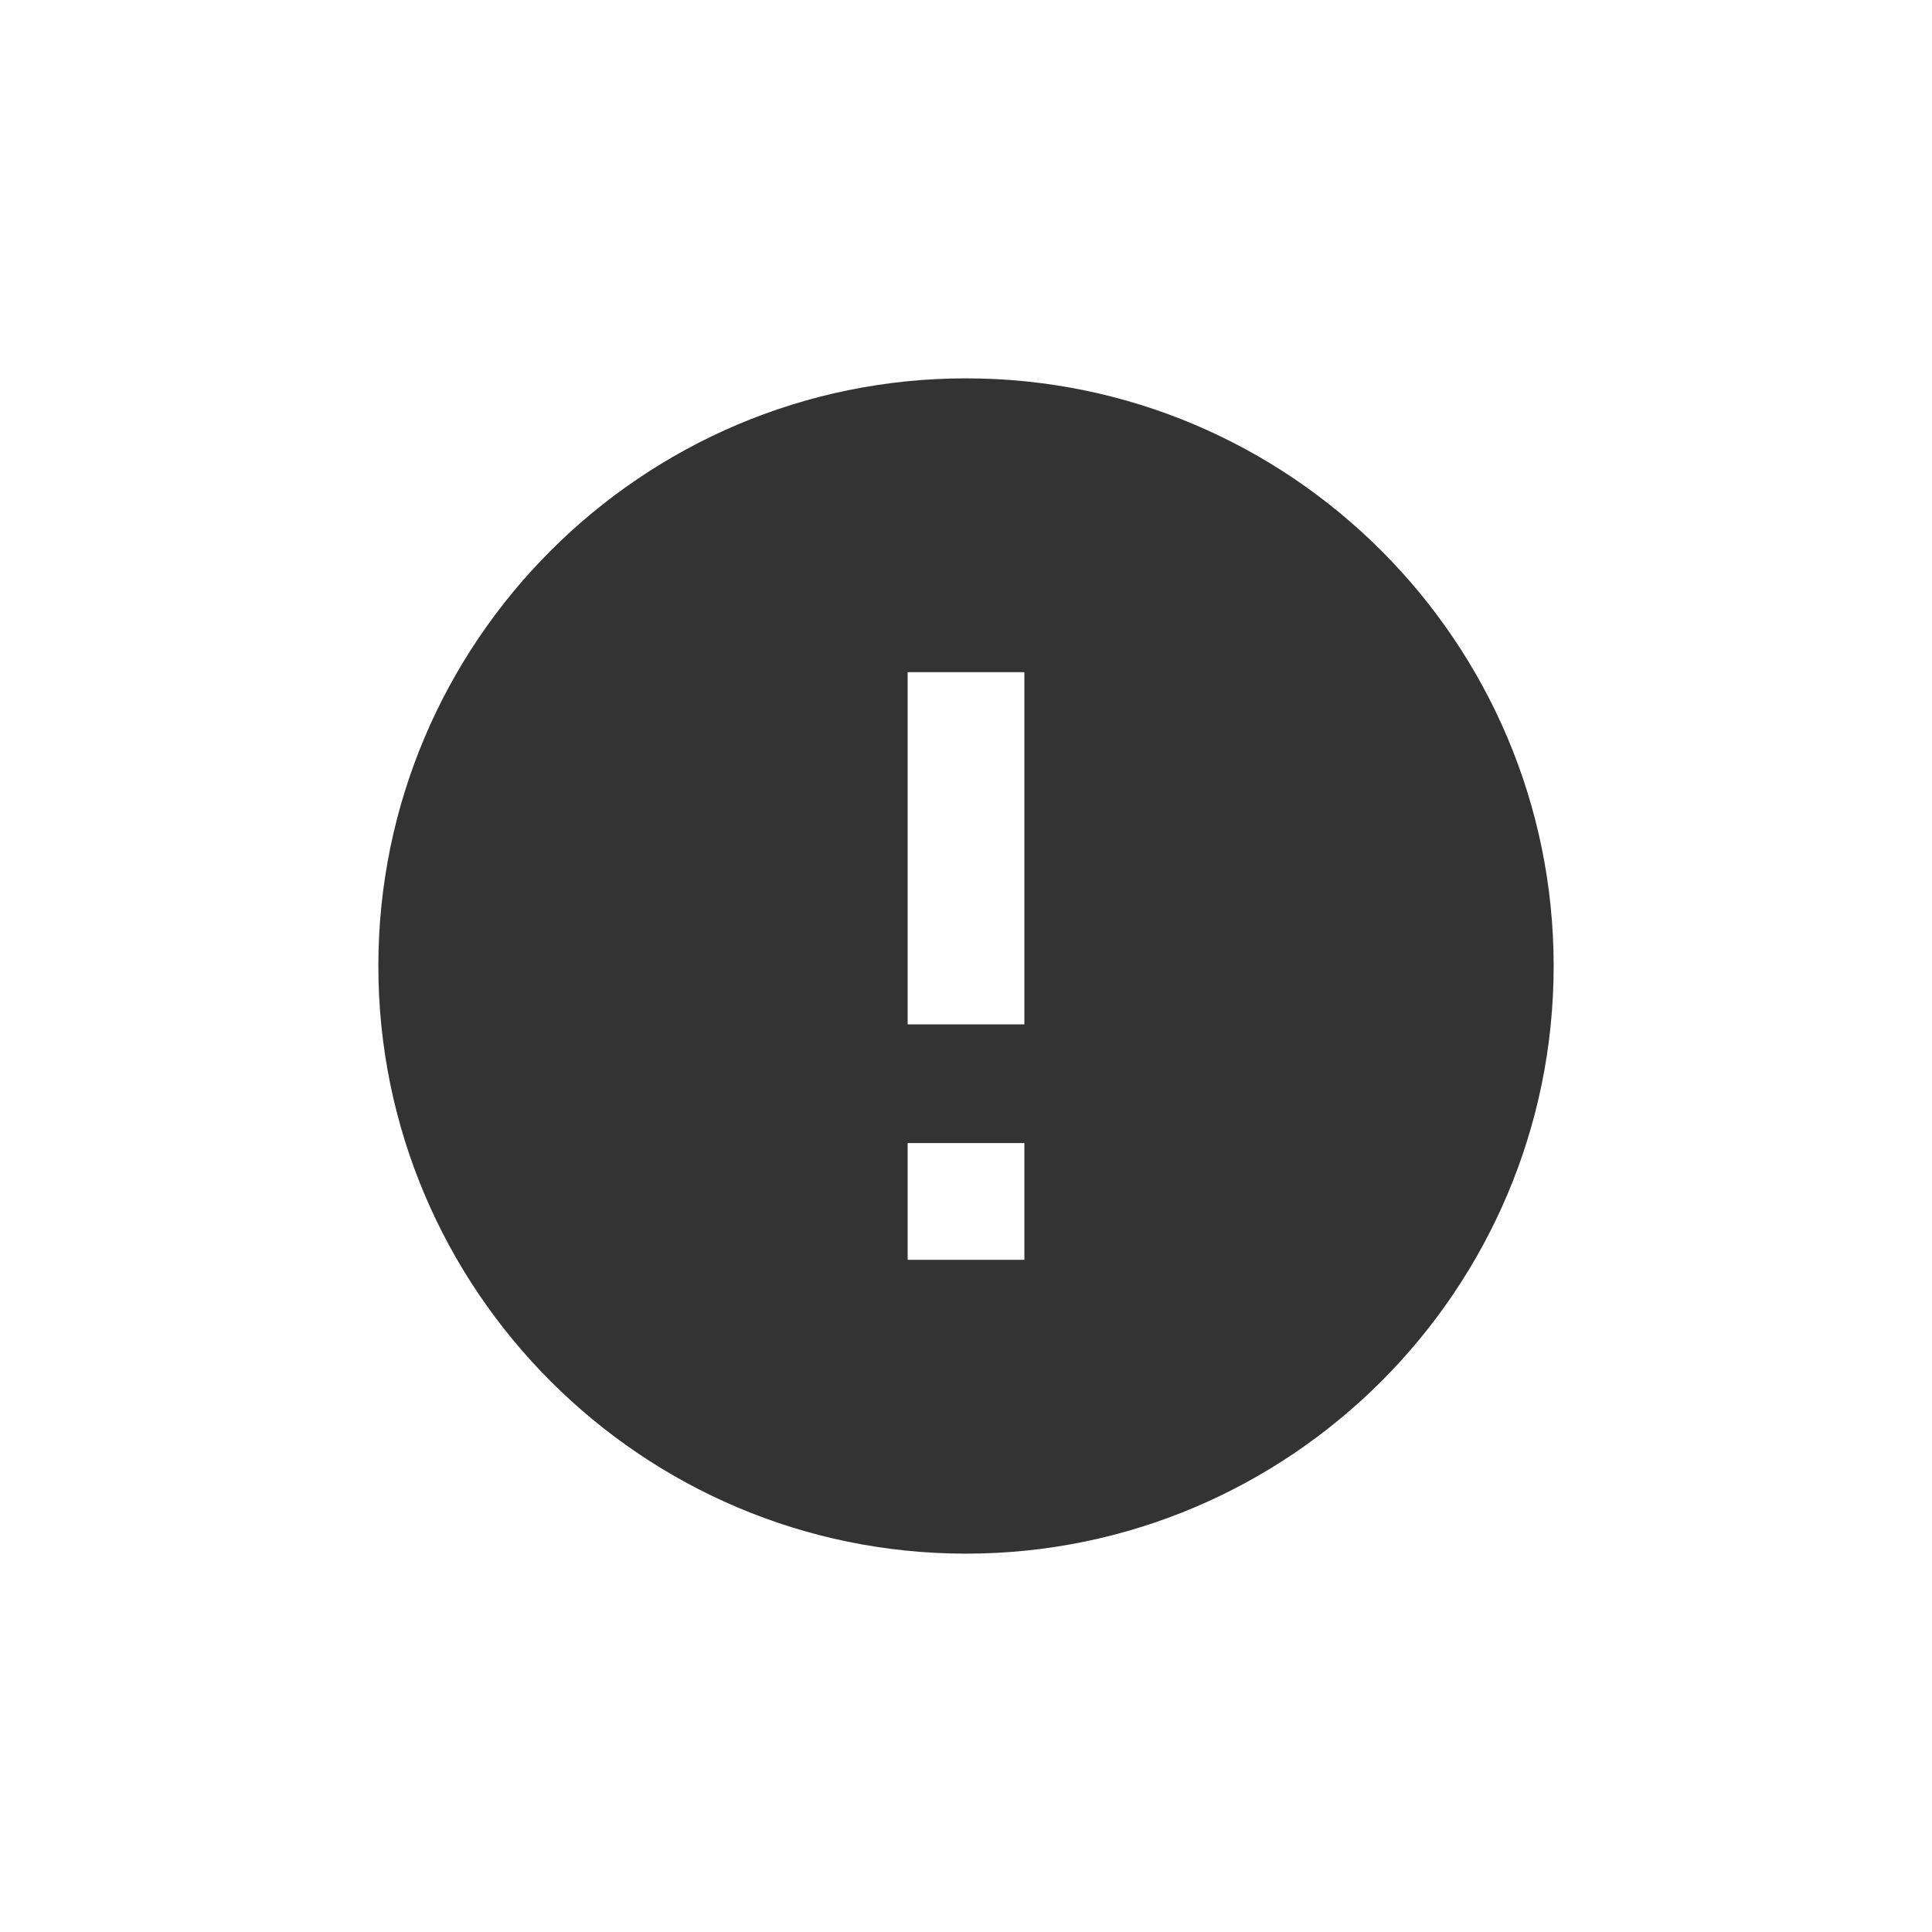 <?xml version="1.0" encoding="utf-8"?>
<!-- Generator: Adobe Illustrator 19.0.0, SVG Export Plug-In . SVG Version: 6.00 Build 0)  -->
<svg version="1.1" id="Layer_1" xmlns="http://www.w3.org/2000/svg" xmlns:xlink="http://www.w3.org/1999/xlink" x="0px" y="0px"
	 viewBox="0 0 96 96" style="enable-background:new 0 0 96 96;" xml:space="preserve">
<style type="text/css">
	.st0{fill:#333333;}
</style>
<g id="XMLID_6_">
	<path id="XMLID_11_" class="st0" d="M48,18.8c-16.1,0-29.2,13.1-29.2,29.2S31.9,77.2,48,77.2S77.2,64.1,77.2,48S64.1,18.8,48,18.8z
		 M50.9,62.6h-5.8v-5.8h5.8V62.6z M50.9,50.9h-5.8V33.4h5.8V50.9z"/>
</g>
</svg>
